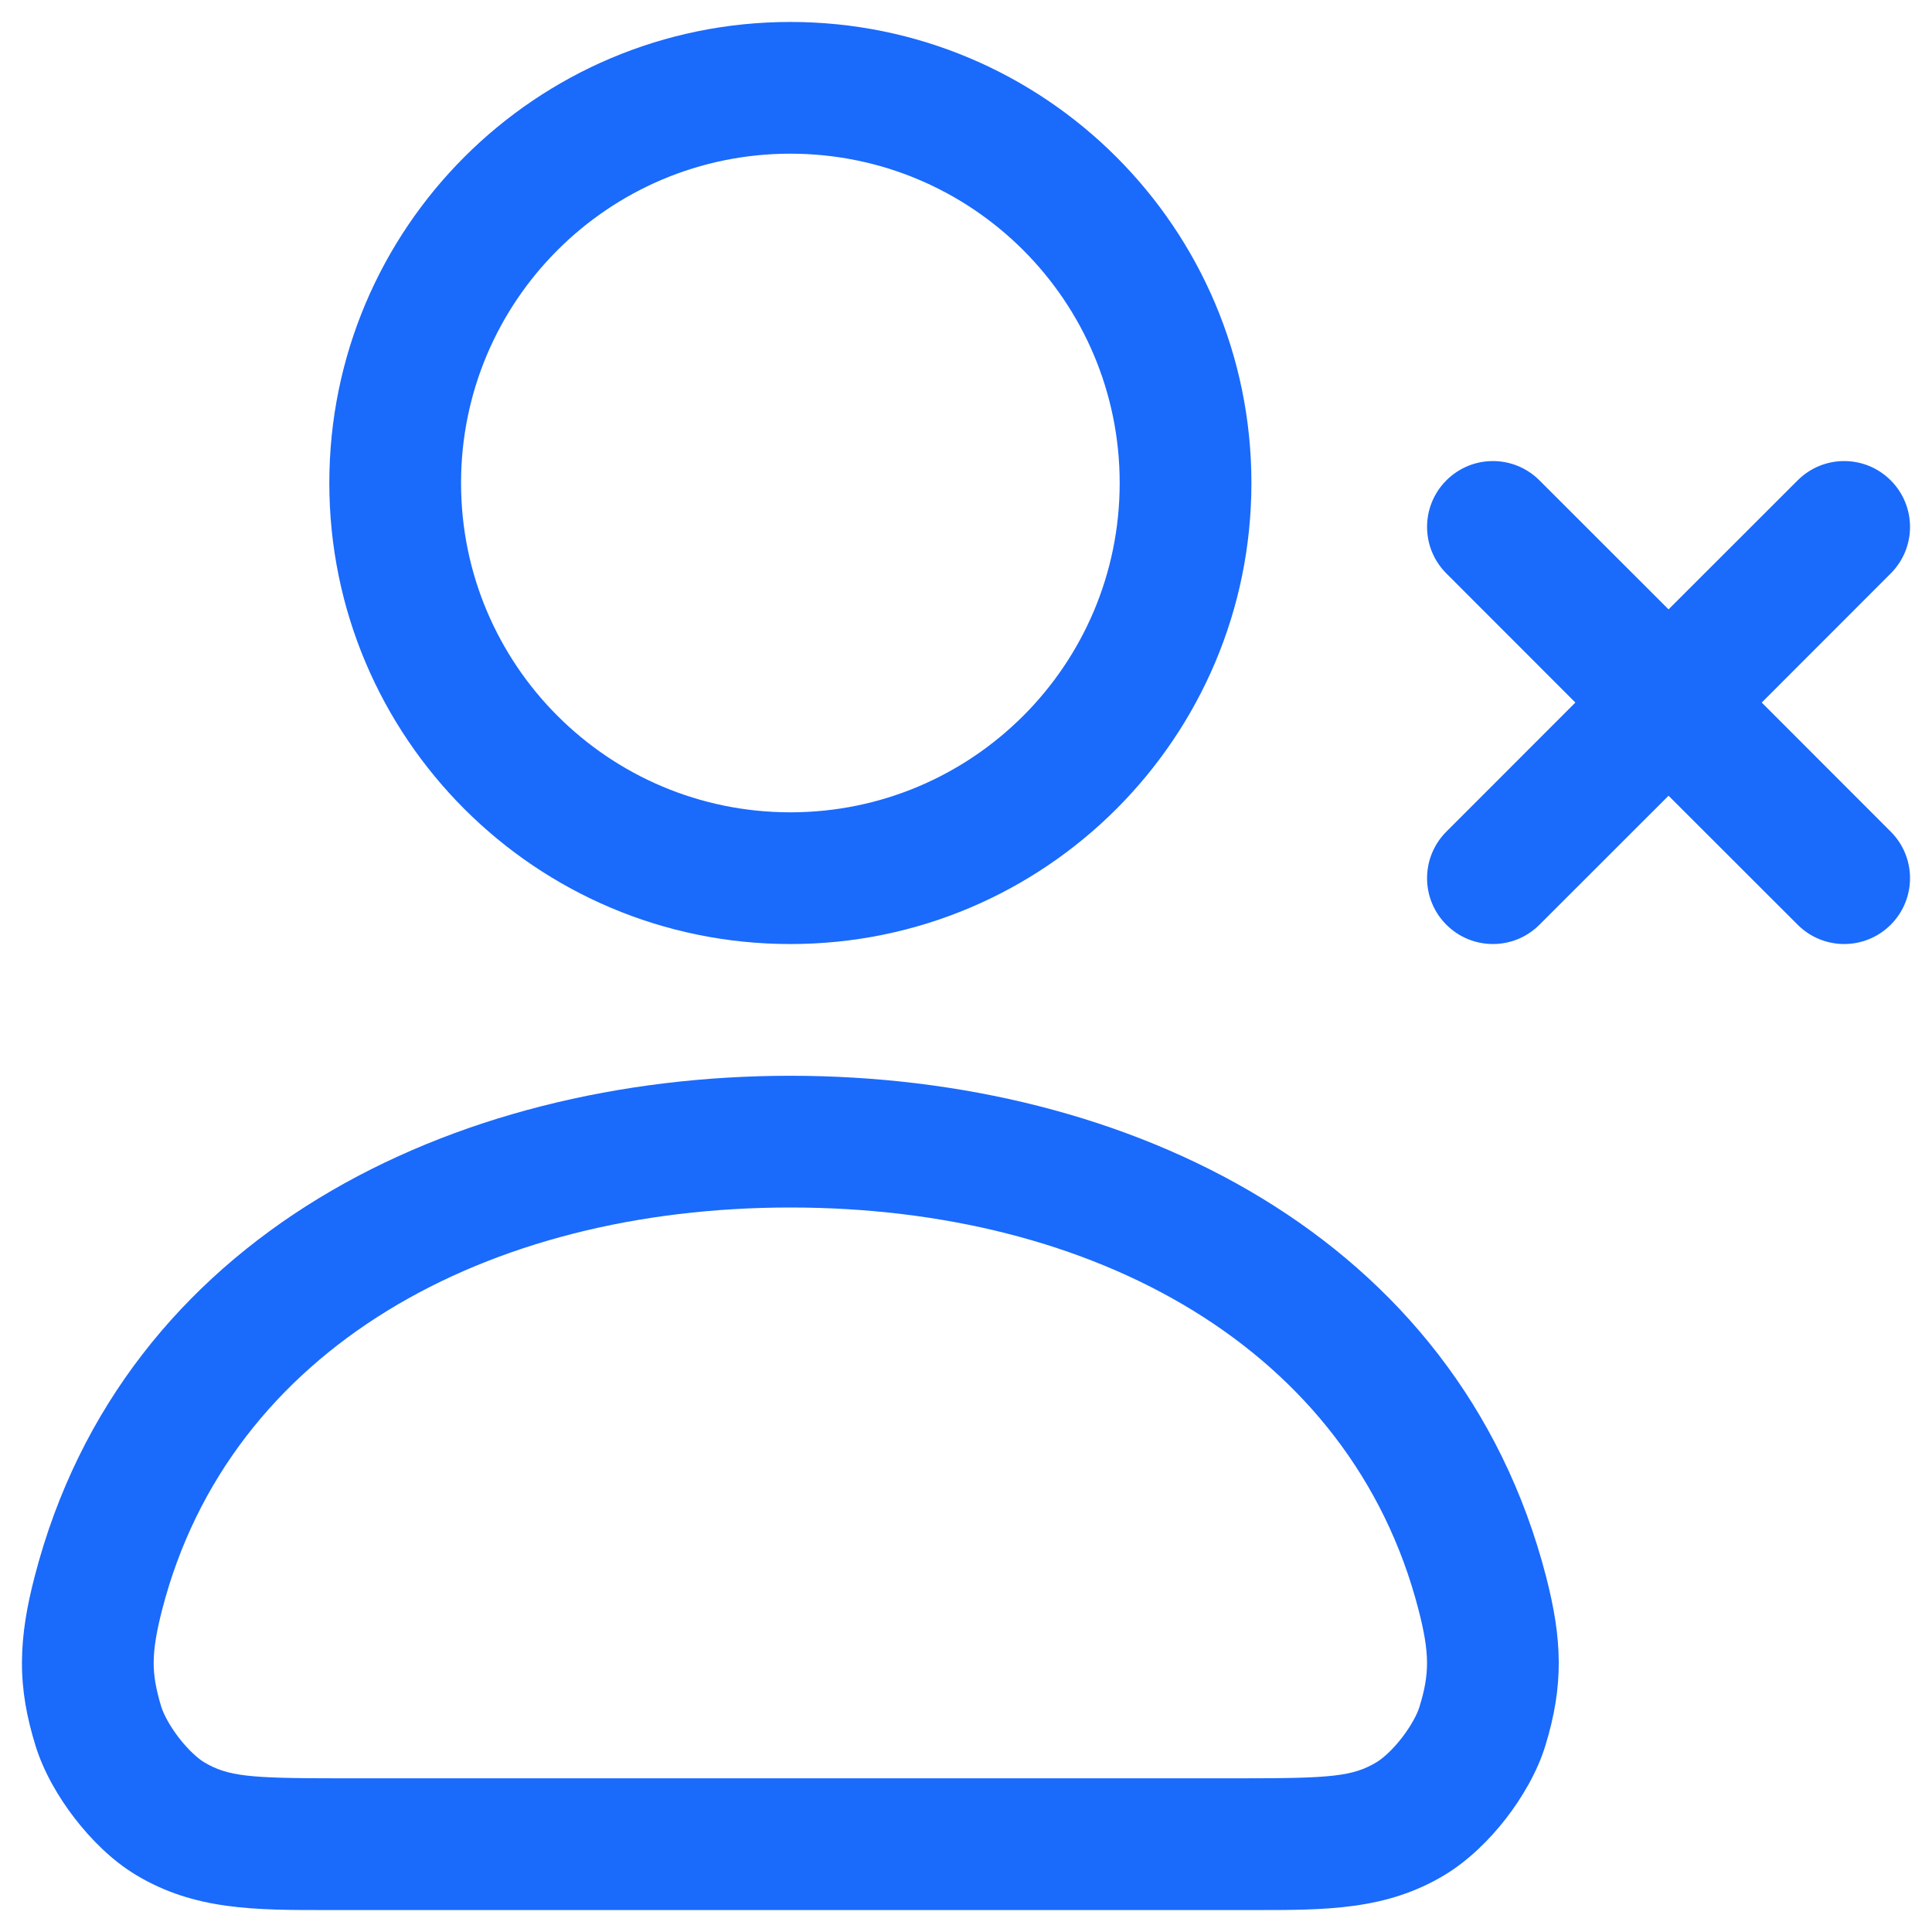 <svg width="22" height="22" viewBox="0 0 22 22" fill="none" xmlns="http://www.w3.org/2000/svg">
<path fill-rule="evenodd" clip-rule="evenodd" d="M9 0.25C6.101 0.25 3.75 2.6 3.75 5.5C3.75 8.399 6.101 10.75 9 10.75C11.899 10.75 14.25 8.399 14.25 5.5C14.25 2.6 11.899 0.25 9 0.25ZM5.25 5.5C5.25 3.429 6.929 1.75 9 1.75C11.071 1.75 12.75 3.429 12.75 5.5C12.75 7.571 11.071 9.25 9 9.25C6.929 9.25 5.25 7.571 5.25 5.5Z" fill="#1A6AFC"/>
<path fill-rule="evenodd" clip-rule="evenodd" d="M9 12.25C5.149 12.25 1.399 14.069 0.395 17.951C0.308 18.285 0.252 18.598 0.25 18.922C0.248 19.252 0.305 19.557 0.405 19.88C0.497 20.177 0.667 20.468 0.852 20.707C1.036 20.945 1.277 21.188 1.551 21.352C2.218 21.752 2.898 21.751 3.741 21.75H14.259C15.101 21.751 15.782 21.752 16.448 21.352C16.721 21.188 16.963 20.947 17.148 20.709C17.332 20.471 17.504 20.18 17.596 19.882C17.811 19.185 17.788 18.661 17.605 17.951C16.6 14.069 12.851 12.25 9 12.25ZM1.847 18.327C2.615 15.357 5.534 13.75 9 13.75C12.465 13.75 15.384 15.357 16.152 18.327C16.282 18.829 16.279 19.063 16.163 19.438C16.139 19.517 16.072 19.648 15.963 19.789C15.853 19.931 15.744 20.025 15.676 20.066C15.405 20.229 15.157 20.25 14.135 20.25H3.864C2.842 20.25 2.595 20.229 2.323 20.066C2.256 20.026 2.148 19.931 2.038 19.79C1.929 19.648 1.862 19.516 1.837 19.437C1.772 19.224 1.749 19.073 1.75 18.929C1.751 18.778 1.777 18.599 1.847 18.327Z" fill="#1A6AFC"/>
<path d="M21.53 5.47C21.823 5.763 21.823 6.237 21.53 6.53L20.061 8L21.53 9.47C21.823 9.763 21.823 10.237 21.53 10.53C21.237 10.823 20.763 10.823 20.47 10.53L19 9.061L17.53 10.53C17.237 10.823 16.763 10.823 16.47 10.53C16.177 10.237 16.177 9.763 16.47 9.47L17.939 8L16.47 6.53C16.177 6.237 16.177 5.763 16.47 5.47C16.763 5.177 17.237 5.177 17.53 5.47L19 6.939L20.47 5.47C20.763 5.177 21.237 5.177 21.53 5.47Z" fill="#1A6AFC"/>
</svg>
